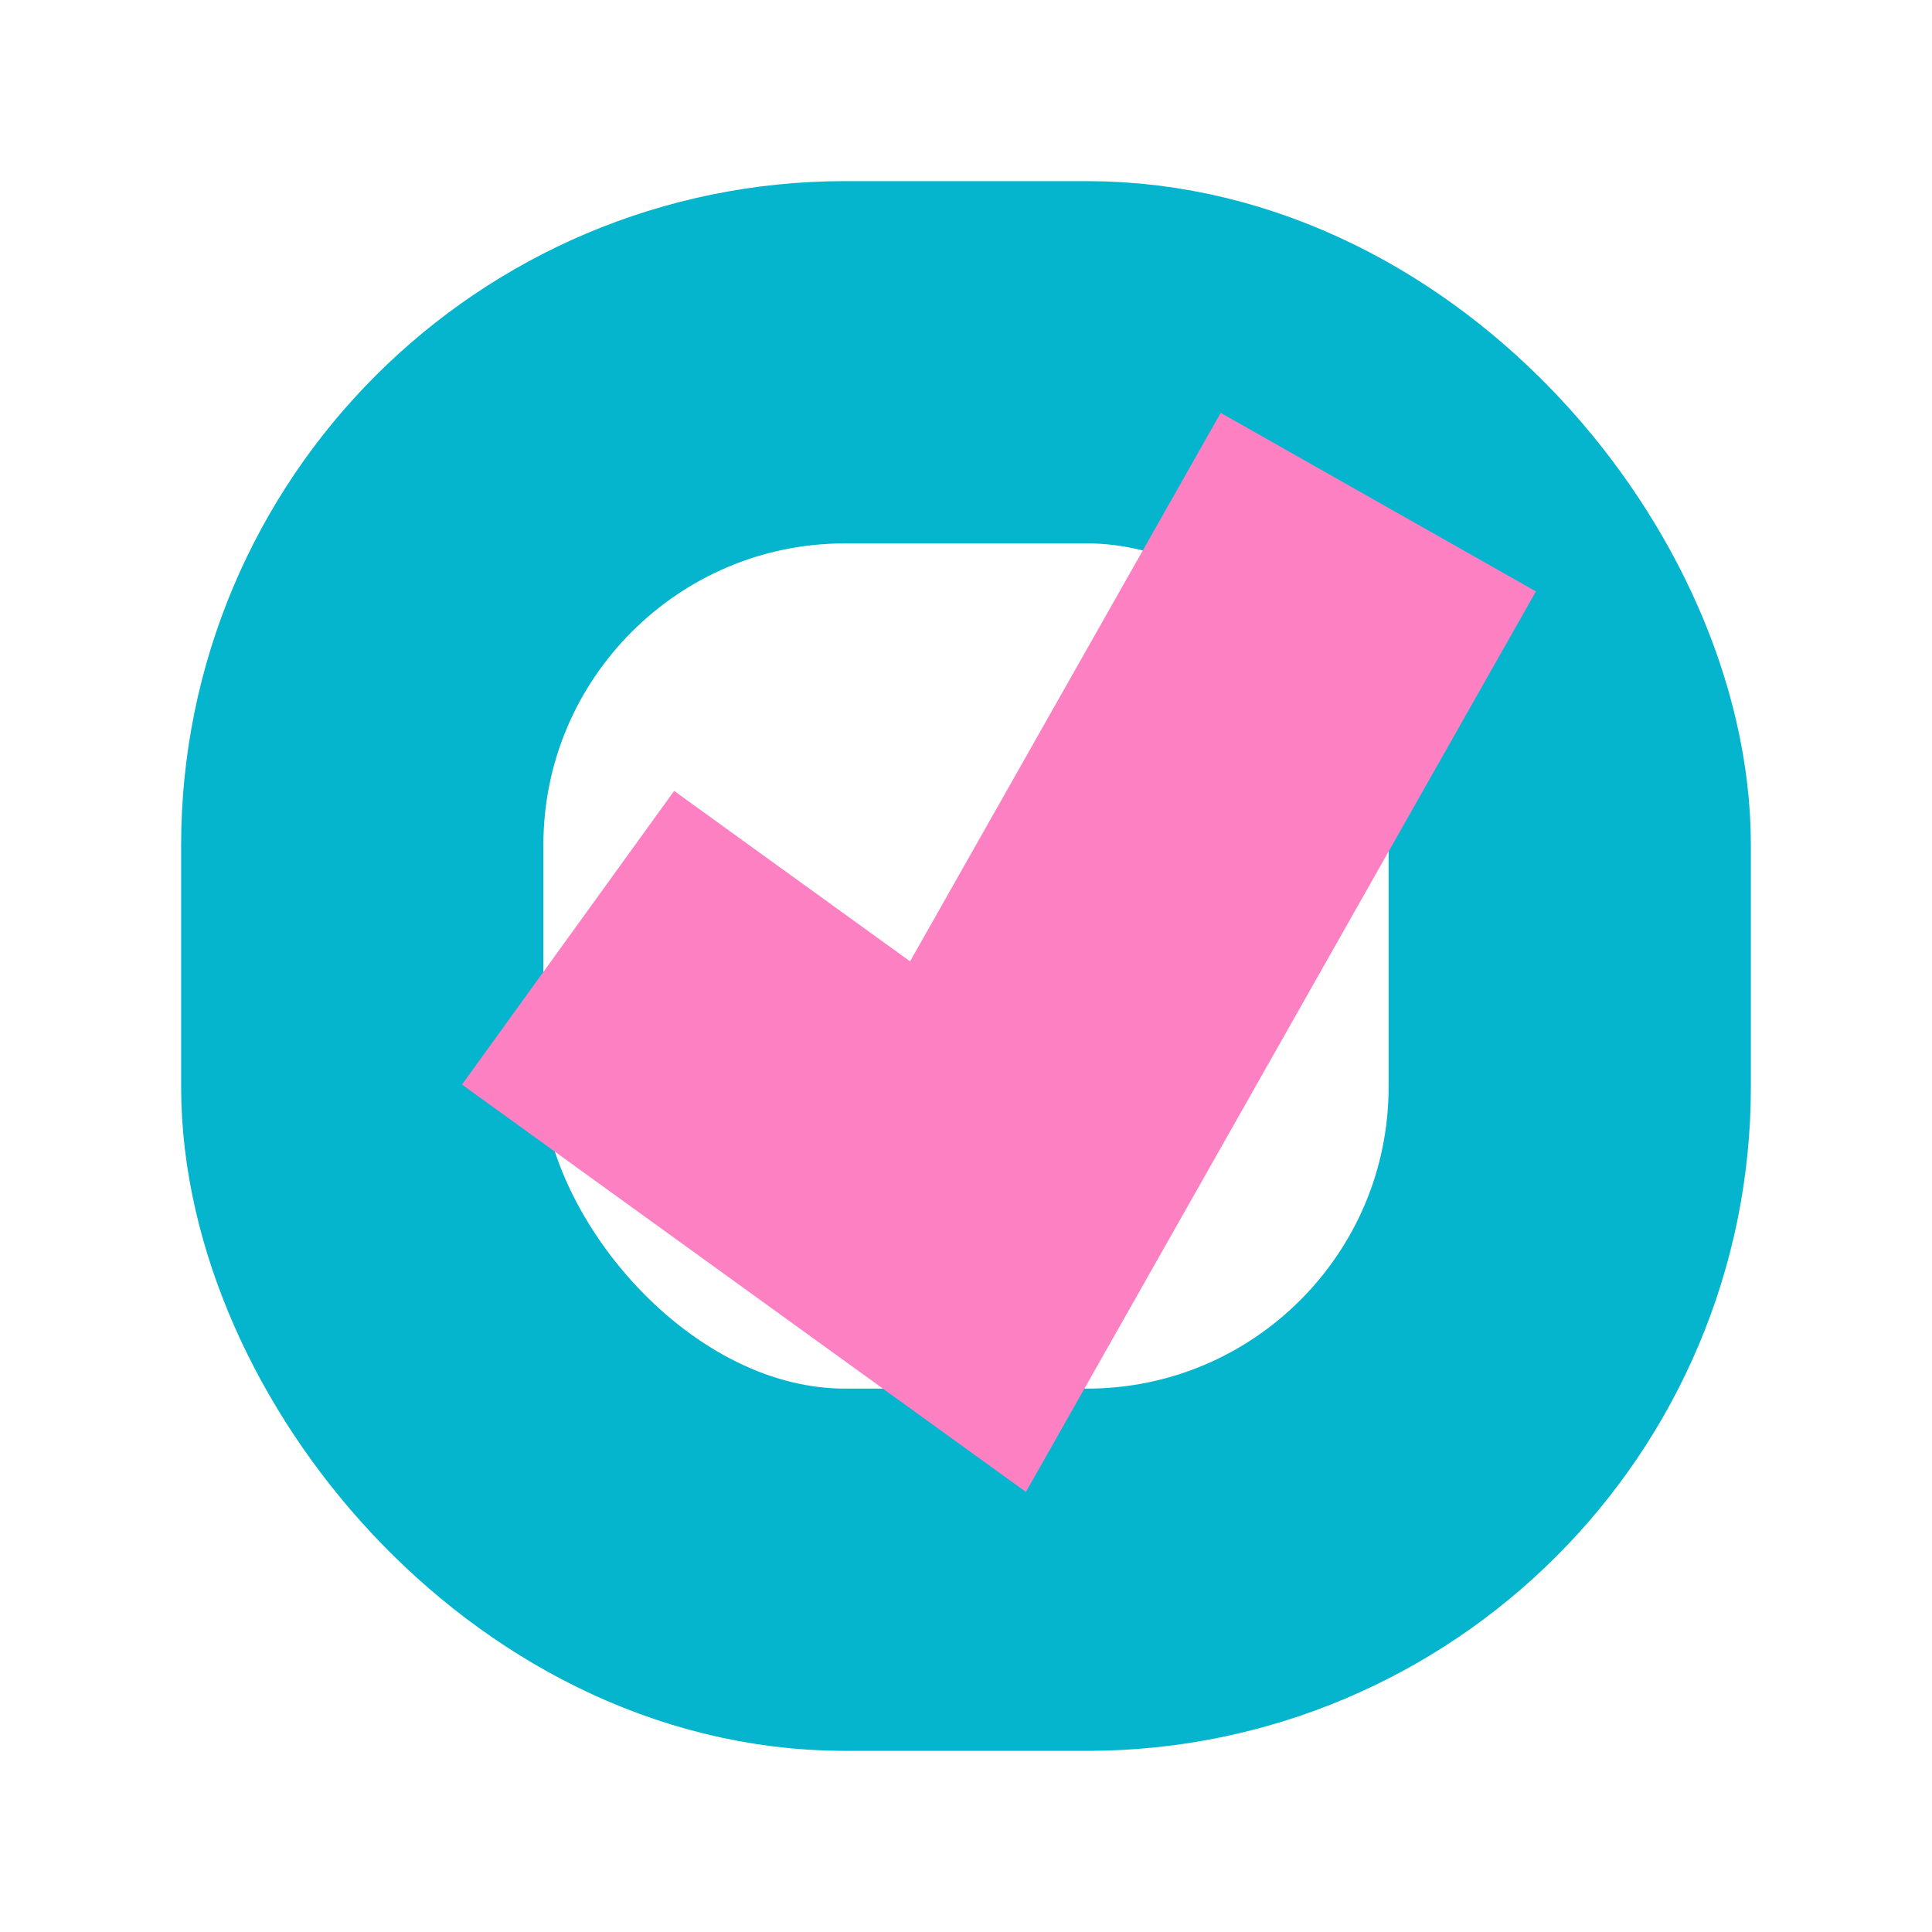<?xml version="1.0" encoding="UTF-8"?>
<svg width="32px" height="32px" viewBox="0 0 32 32" version="1.1" xmlns="http://www.w3.org/2000/svg" xmlns:xlink="http://www.w3.org/1999/xlink">
    <title>checkbox_true</title>
    <g id="checkbox_true" stroke="none" stroke-width="1" fill="none" fill-rule="evenodd">
        <rect id="Rectangle-Copy" stroke="#05B5CD" stroke-width="6" x="6" y="6" width="20" height="20" rx="8"></rect>
        <polyline id="Path-2" stroke="#FD80C3" stroke-width="6" points="9.409 15.532 16.033 20.317 22.829 8.317"></polyline>
    </g>
</svg>